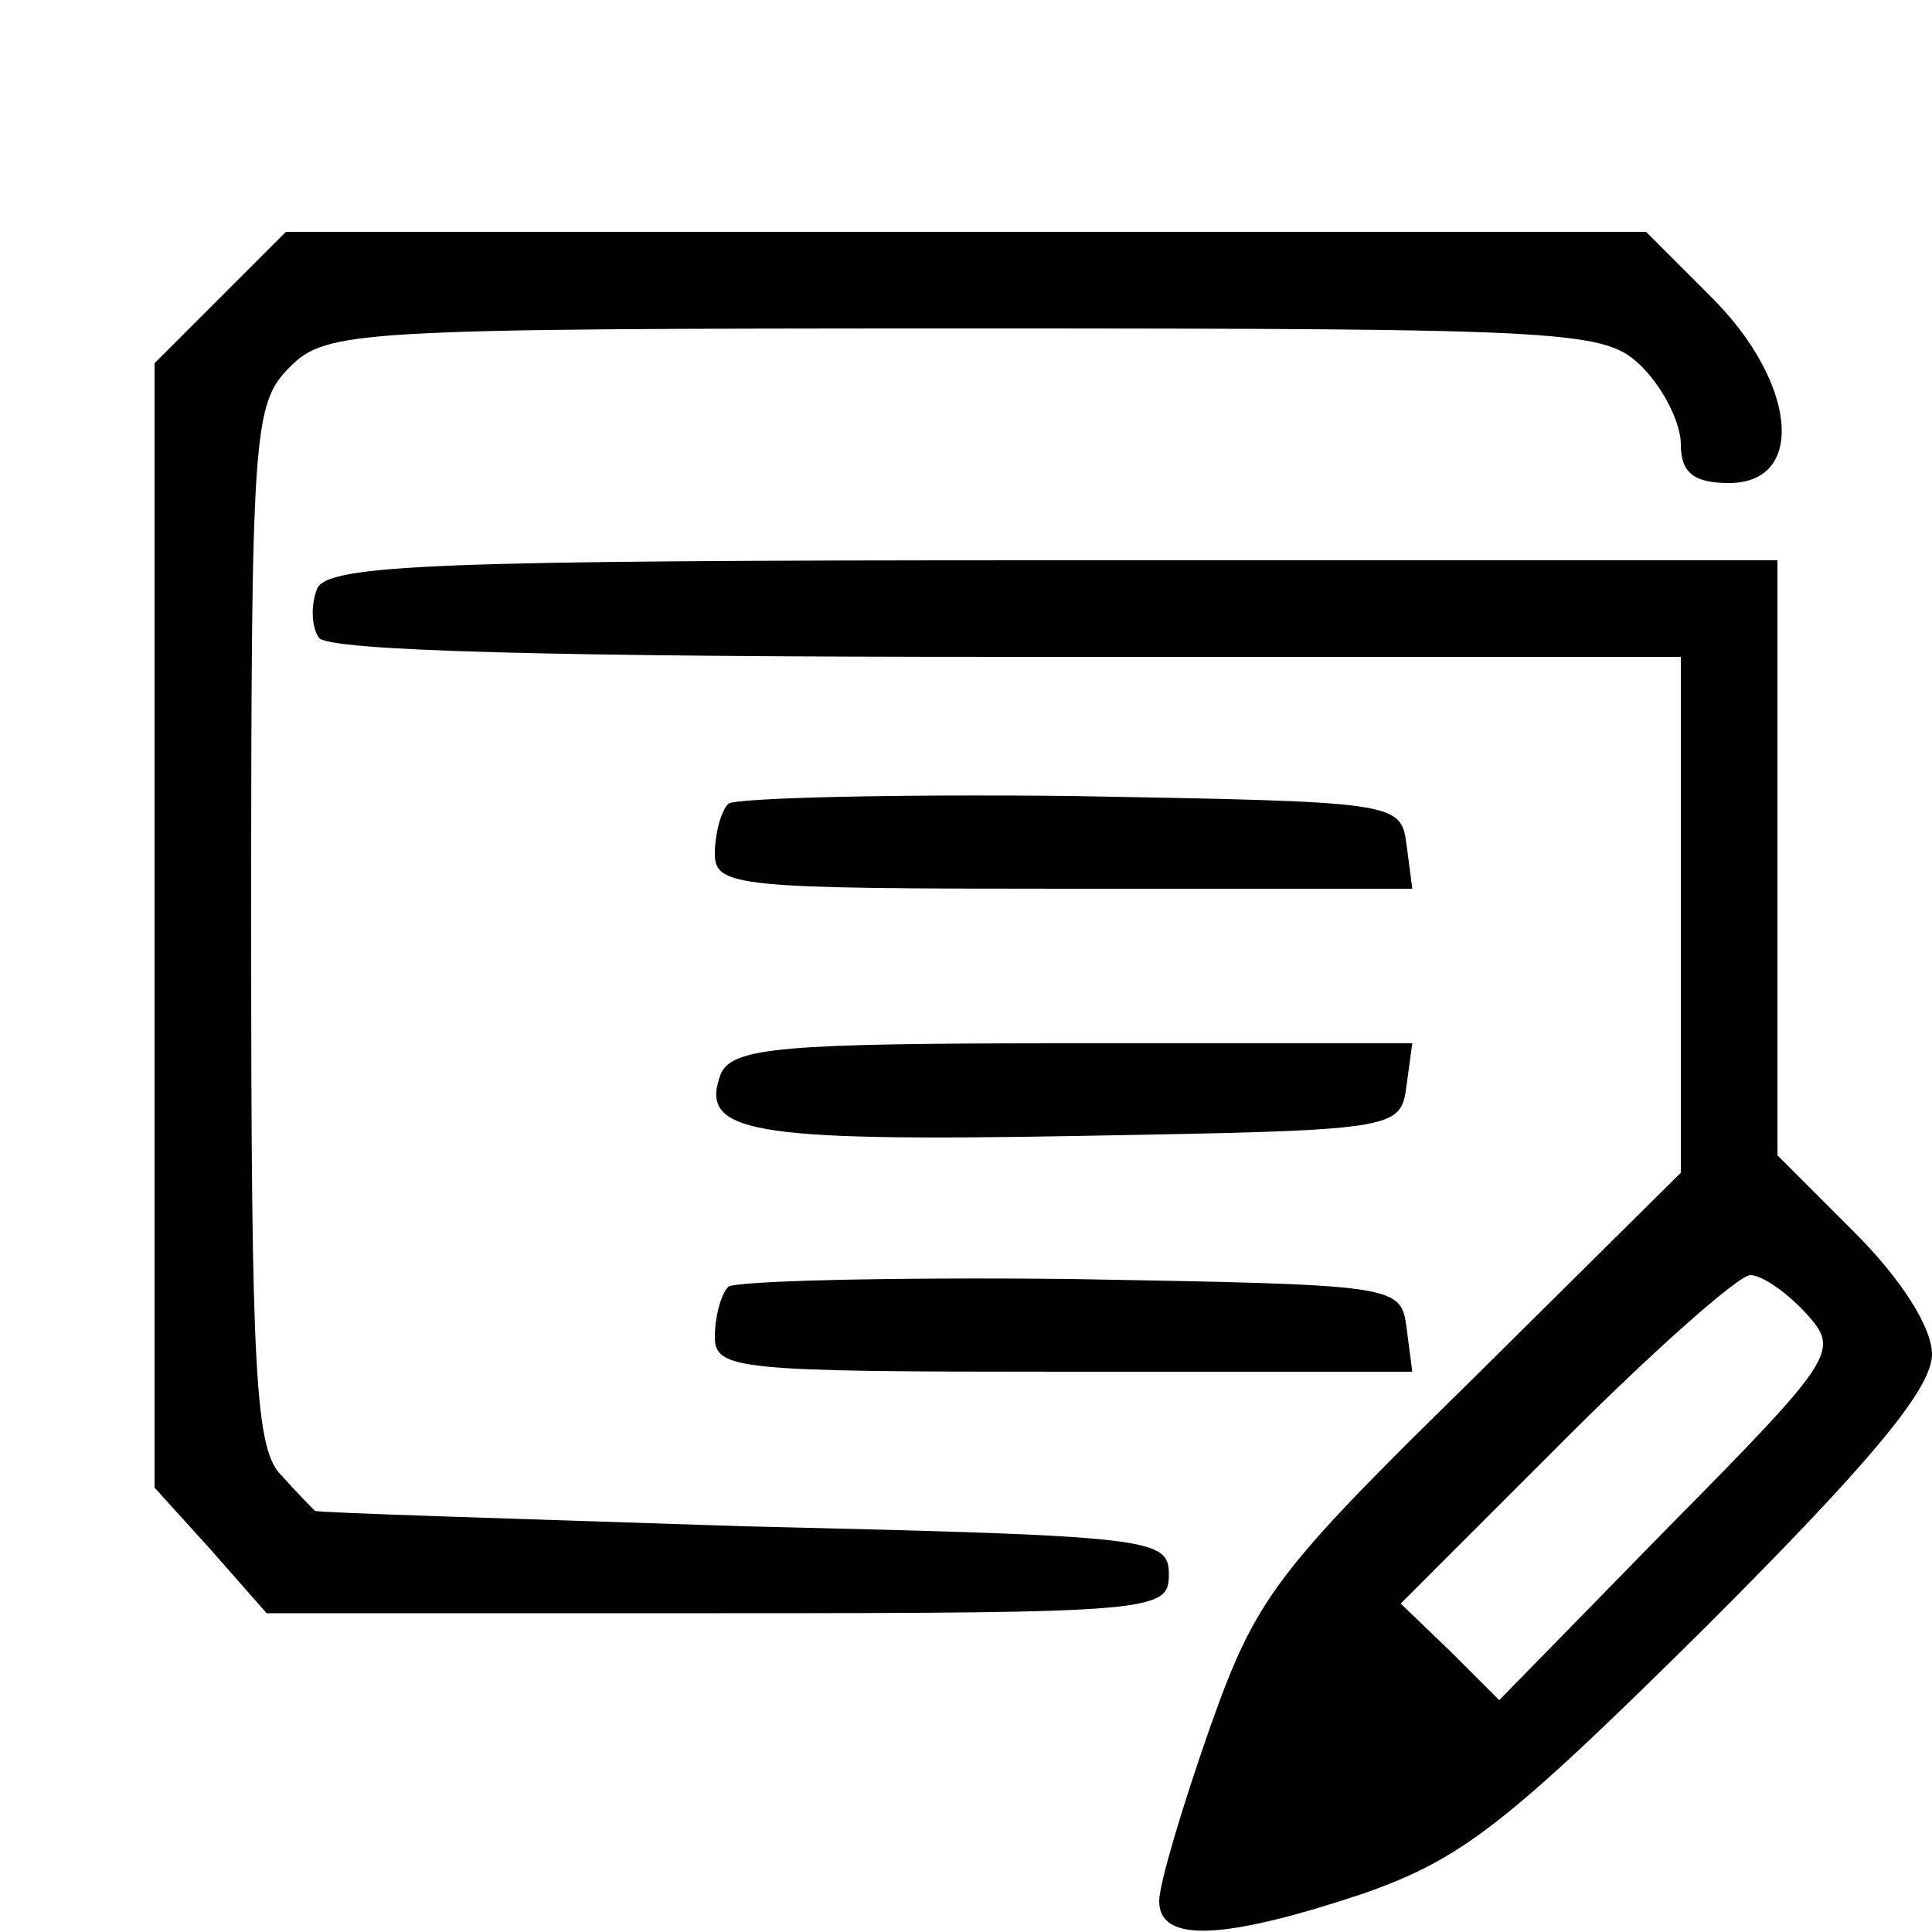 <?xml version="1.0" standalone="no"?>
<!DOCTYPE svg PUBLIC "-//W3C//DTD SVG 20010904//EN"
 "http://www.w3.org/TR/2001/REC-SVG-20010904/DTD/svg10.dtd">
<svg version="1.0" xmlns="http://www.w3.org/2000/svg"
 width="100pt" height="100pt" viewBox="0 0 100 100"
 preserveAspectRatio="xMidYMid meet">
<g transform="translate(0,100) scale(0.1,-0.1)"
fill="#currentColor" stroke="none">
<path d="M114 846 l-34 -34 0 -291 0 -291 29 -32 29 -33 234 0 c226 0 233 1
233 20 0 19 -8 20 -220 25 -121 4 -221 7 -222 8 -1 1 -9 9 -17 18 -14 13 -16
53 -16 285 0 256 1 270 20 289 19 19 33 20 350 20 317 0 331 -1 350 -20 11
-11 20 -29 20 -40 0 -15 7 -20 25 -20 40 0 35 52 -9 96 l-34 34 -352 0 -352 0
-34 -34z"/>
<path d="M164 695 c-3 -8 -3 -19 1 -25 4 -7 123 -10 356 -10 l349 0 0 -134 0
-133 -109 -108 c-101 -99 -111 -112 -135 -180 -14 -40 -26 -80 -26 -89 0 -22
34 -20 106 4 51 18 74 36 177 138 84 84 117 123 117 141 0 14 -16 39 -40 63
l-40 40 0 154 0 154 -375 0 c-319 0 -376 -2 -381 -15z m771 -375 c17 -19 16
-22 -71 -110 l-88 -90 -25 25 -26 25 85 85 c47 47 90 85 96 85 6 0 19 -9 29
-20z"/>
<path d="M377 584 c-4 -4 -7 -16 -7 -26 0 -17 12 -18 181 -18 l180 0 -3 23
c-3 22 -5 22 -174 25 -93 1 -173 -1 -177 -4z"/>
<path d="M373 444 c-11 -30 13 -35 183 -32 167 3 169 3 172 26 l3 22 -176 0
c-150 0 -176 -2 -182 -16z"/>
<path d="M377 334 c-4 -4 -7 -16 -7 -26 0 -17 12 -18 181 -18 l180 0 -3 23
c-3 22 -5 22 -174 25 -93 1 -173 -1 -177 -4z"/>
</g>
</svg>
